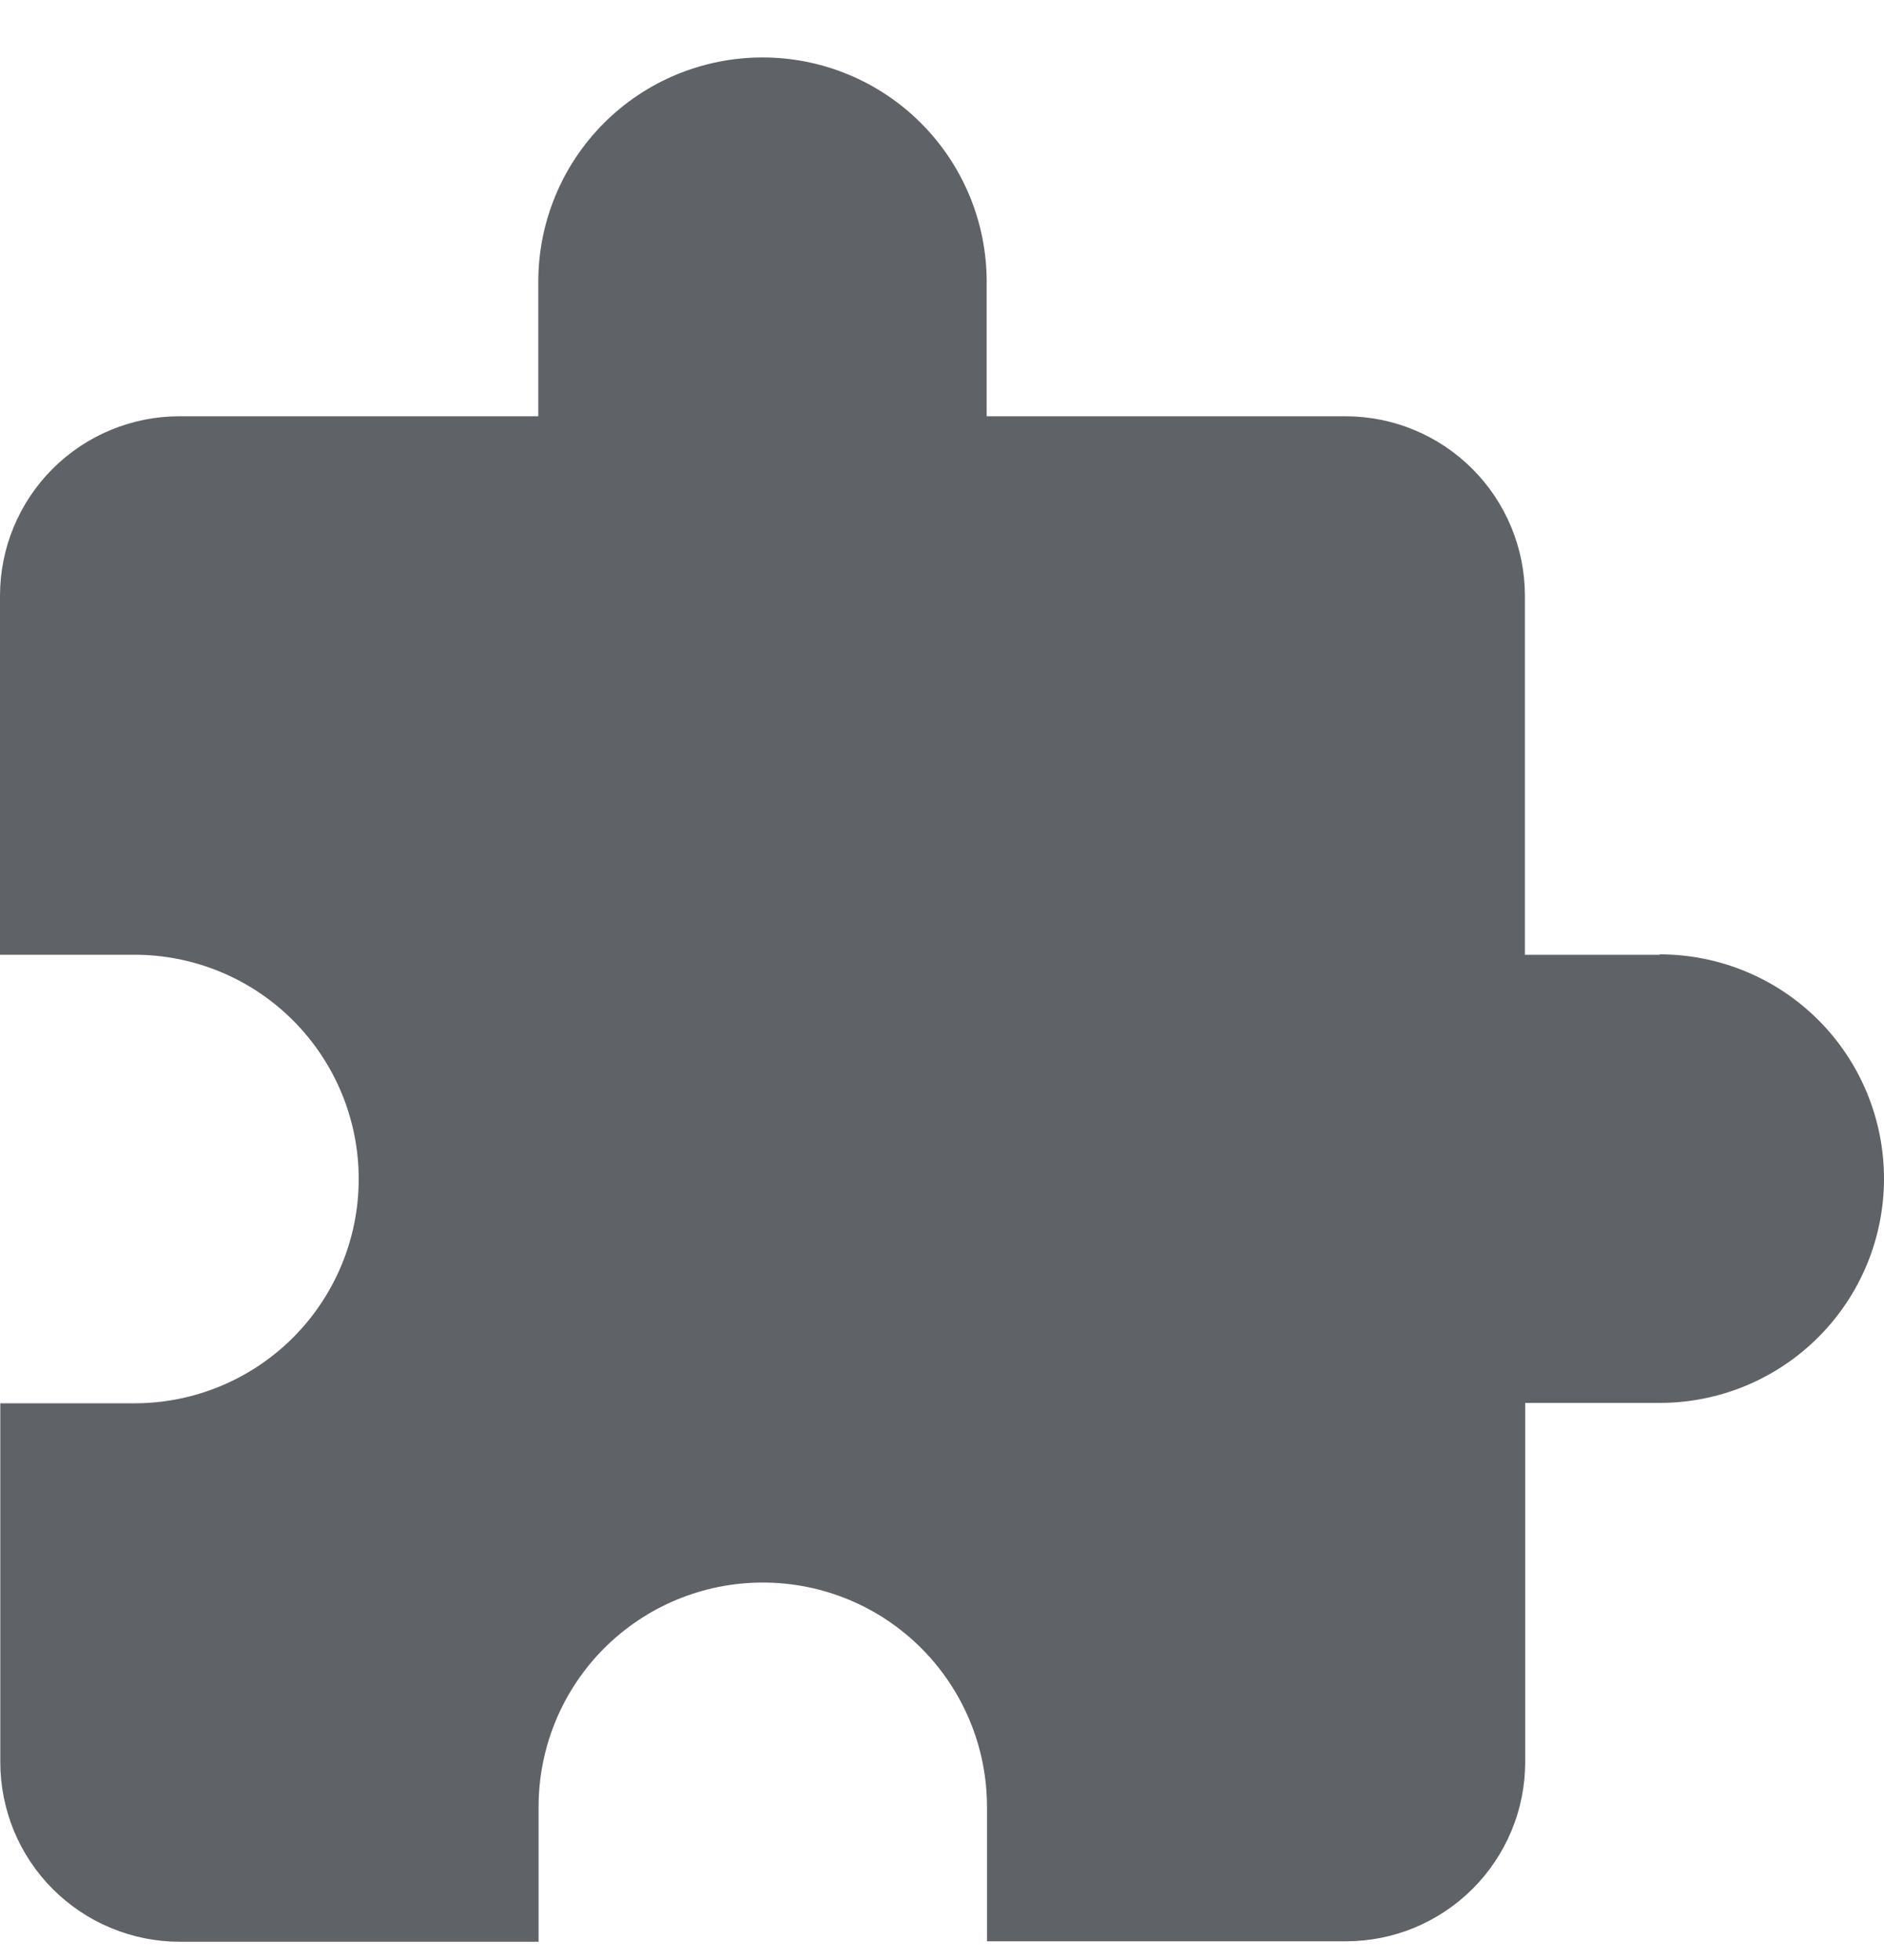 <svg width="25" height="26" viewBox="0 0 25 26" fill="none" xmlns="http://www.w3.org/2000/svg">
	<path
		d="M22.021 12.665H20.235V7.903C20.235 7.272 19.984 6.666 19.538 6.22C19.091 5.773 18.486 5.522 17.854 5.522H13.093V3.737C13.093 2.948 12.779 2.191 12.221 1.633C11.663 1.075 10.907 0.762 10.118 0.762C9.329 0.762 8.572 1.075 8.014 1.633C7.456 2.191 7.143 2.948 7.143 3.737V5.522H2.381C1.749 5.522 1.144 5.773 0.697 6.22C0.251 6.666 0 7.272 0 7.903V12.665H1.785C2.574 12.665 3.33 12.978 3.888 13.536C4.446 14.094 4.76 14.851 4.76 15.64C4.76 16.429 4.446 17.186 3.888 17.744C3.33 18.302 2.574 18.615 1.785 18.615H0.004V23.377C0.004 23.689 0.066 23.999 0.185 24.288C0.305 24.577 0.48 24.839 0.701 25.06C0.923 25.281 1.185 25.457 1.474 25.576C1.763 25.696 2.072 25.758 2.385 25.758H7.147V23.968C7.147 23.179 7.46 22.422 8.018 21.864C8.576 21.306 9.333 20.993 10.122 20.993C10.911 20.993 11.668 21.306 12.225 21.864C12.783 22.422 13.097 23.179 13.097 23.968V25.752H17.858C18.171 25.752 18.481 25.691 18.77 25.571C19.058 25.451 19.321 25.276 19.542 25.055C19.763 24.834 19.938 24.572 20.058 24.283C20.178 23.994 20.239 23.684 20.239 23.372V18.61H22.025C22.814 18.61 23.571 18.296 24.129 17.738C24.687 17.18 25 16.424 25 15.635C25 14.846 24.687 14.089 24.129 13.531C23.571 12.973 22.814 12.66 22.025 12.66L22.021 12.665Z"
		fill="#5F6368" />
</svg>